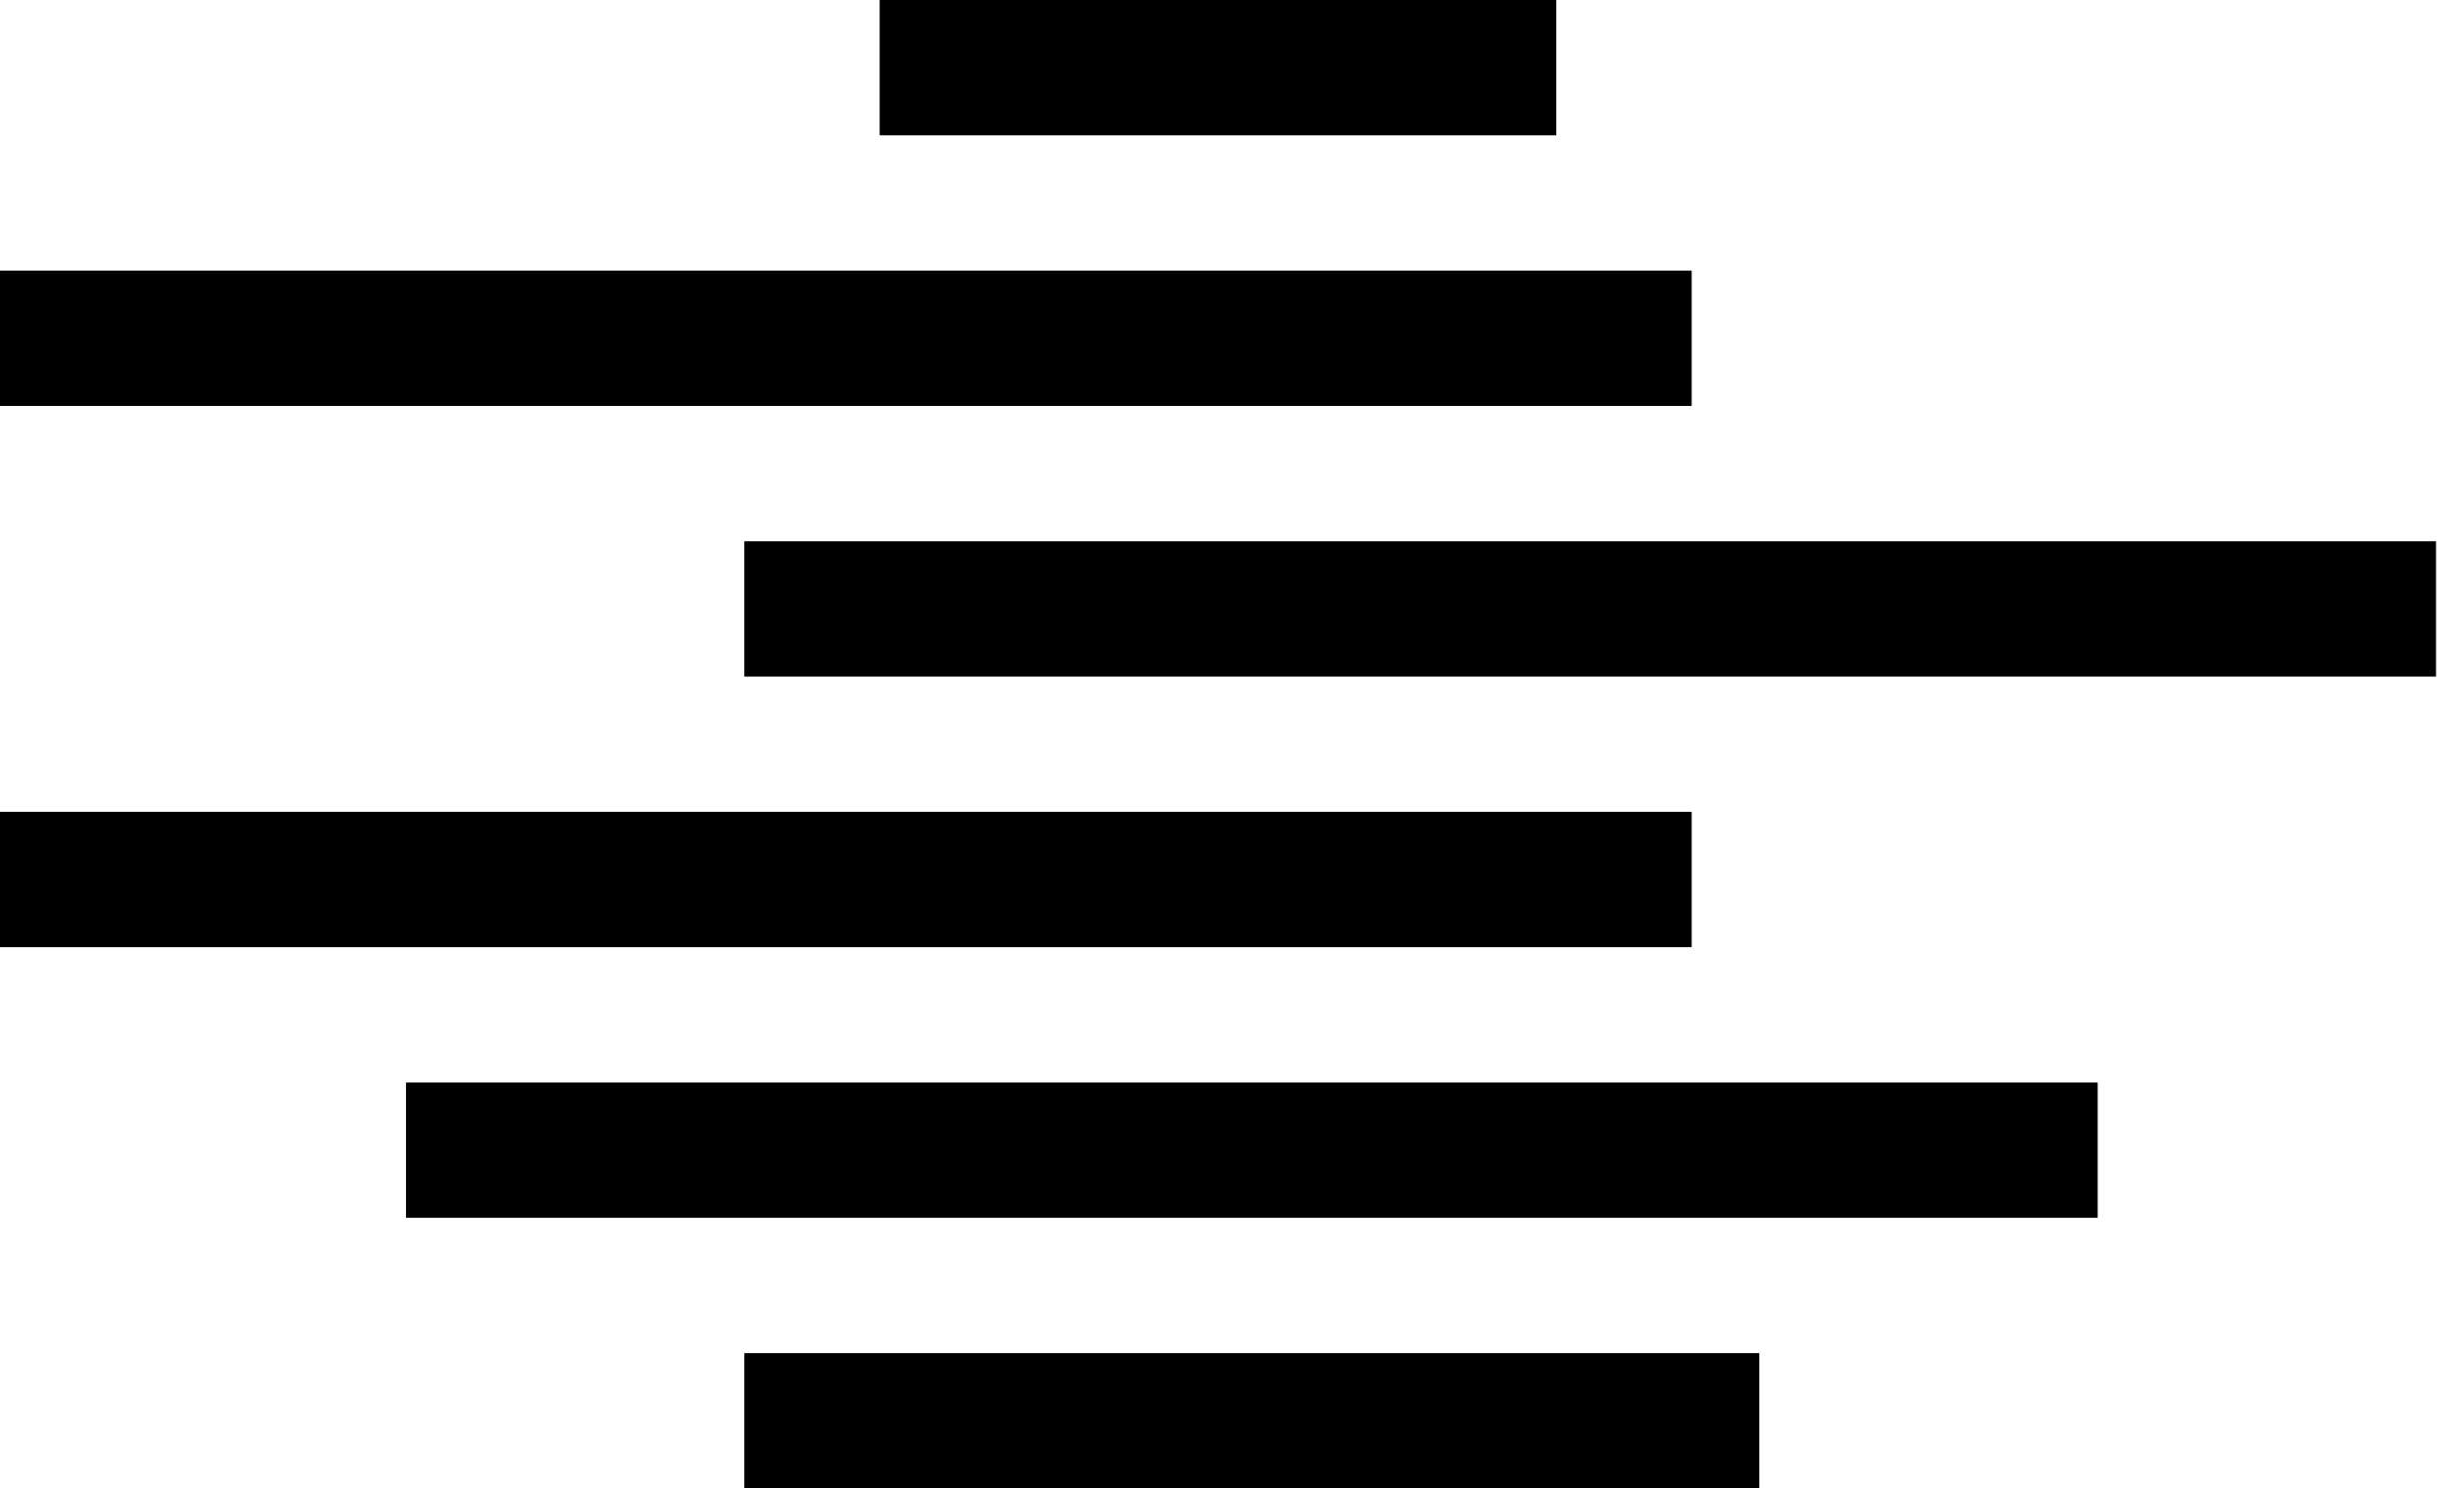 <svg width="48" height="29" viewBox="0 0 48 29" fill="none" xmlns="http://www.w3.org/2000/svg">
<rect x="17.136" width="13.182" height="2.636" fill="black"/>
<rect x="14.5" y="26.364" width="19.773" height="2.636" fill="black"/>
<rect y="5.273" width="32.955" height="2.636" fill="black"/>
<rect x="14.5" y="10.546" width="32.955" height="2.636" fill="black"/>
<rect x="40.864" y="23.727" width="32.955" height="2.636" transform="rotate(180 40.864 23.727)" fill="black"/>
<rect x="32.955" y="18.454" width="32.955" height="2.636" transform="rotate(180 32.955 18.454)" fill="black"/>
</svg>
